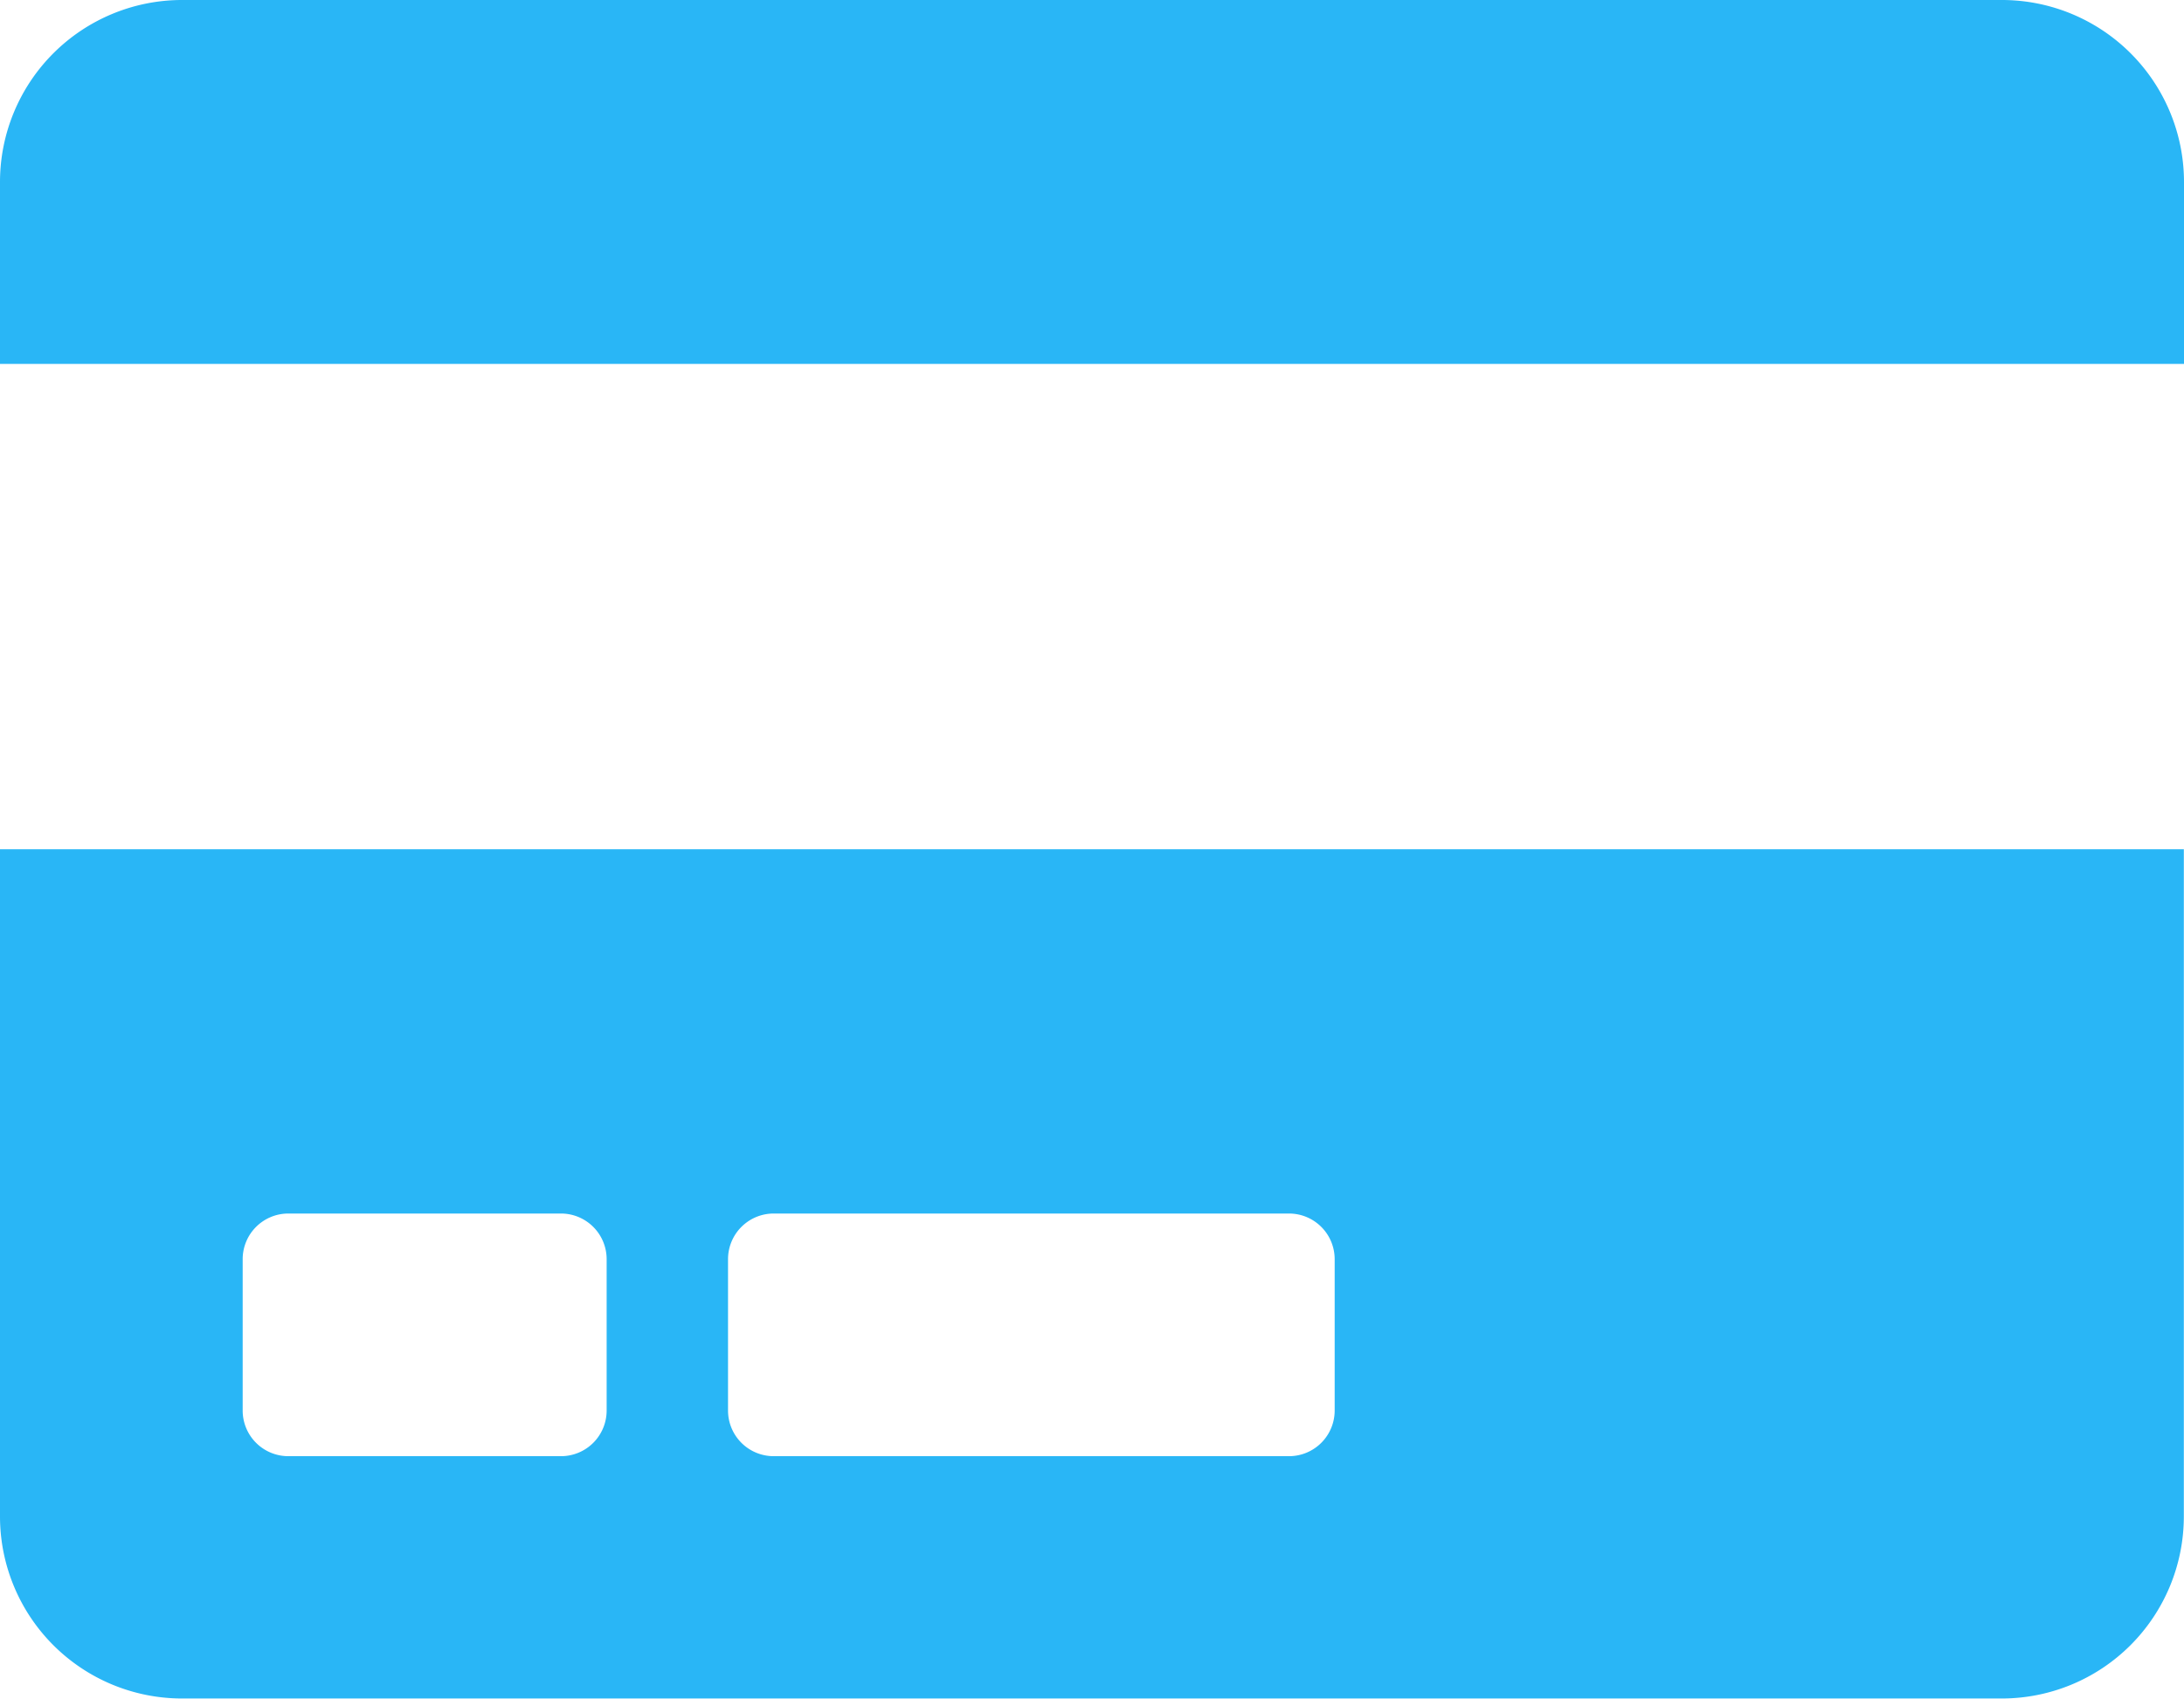 <svg xmlns="http://www.w3.org/2000/svg" width="25.442" height="19.789" viewBox="0 0 25.442 19.789">
  <path id="Icon_awesome-credit-card" data-name="Icon awesome-credit-card" d="M0,19.918a2.121,2.121,0,0,0,2.12,2.12h21.2a2.121,2.121,0,0,0,2.12-2.12V12.144H0Zm8.481-3a.532.532,0,0,1,.53-.53h6.007a.532.532,0,0,1,.53.53v1.767a.532.532,0,0,1-.53.53H9.011a.532.532,0,0,1-.53-.53Zm-5.654,0a.532.532,0,0,1,.53-.53h3.18a.532.532,0,0,1,.53.53v1.767a.532.532,0,0,1-.53.53H3.357a.532.532,0,0,1-.53-.53ZM25.442,4.37V6.49H0V4.37A2.121,2.121,0,0,1,2.12,2.25h21.2A2.121,2.121,0,0,1,25.442,4.37Z" transform="translate(0 -2.25)" fill="#29b6f6"/>
</svg>
